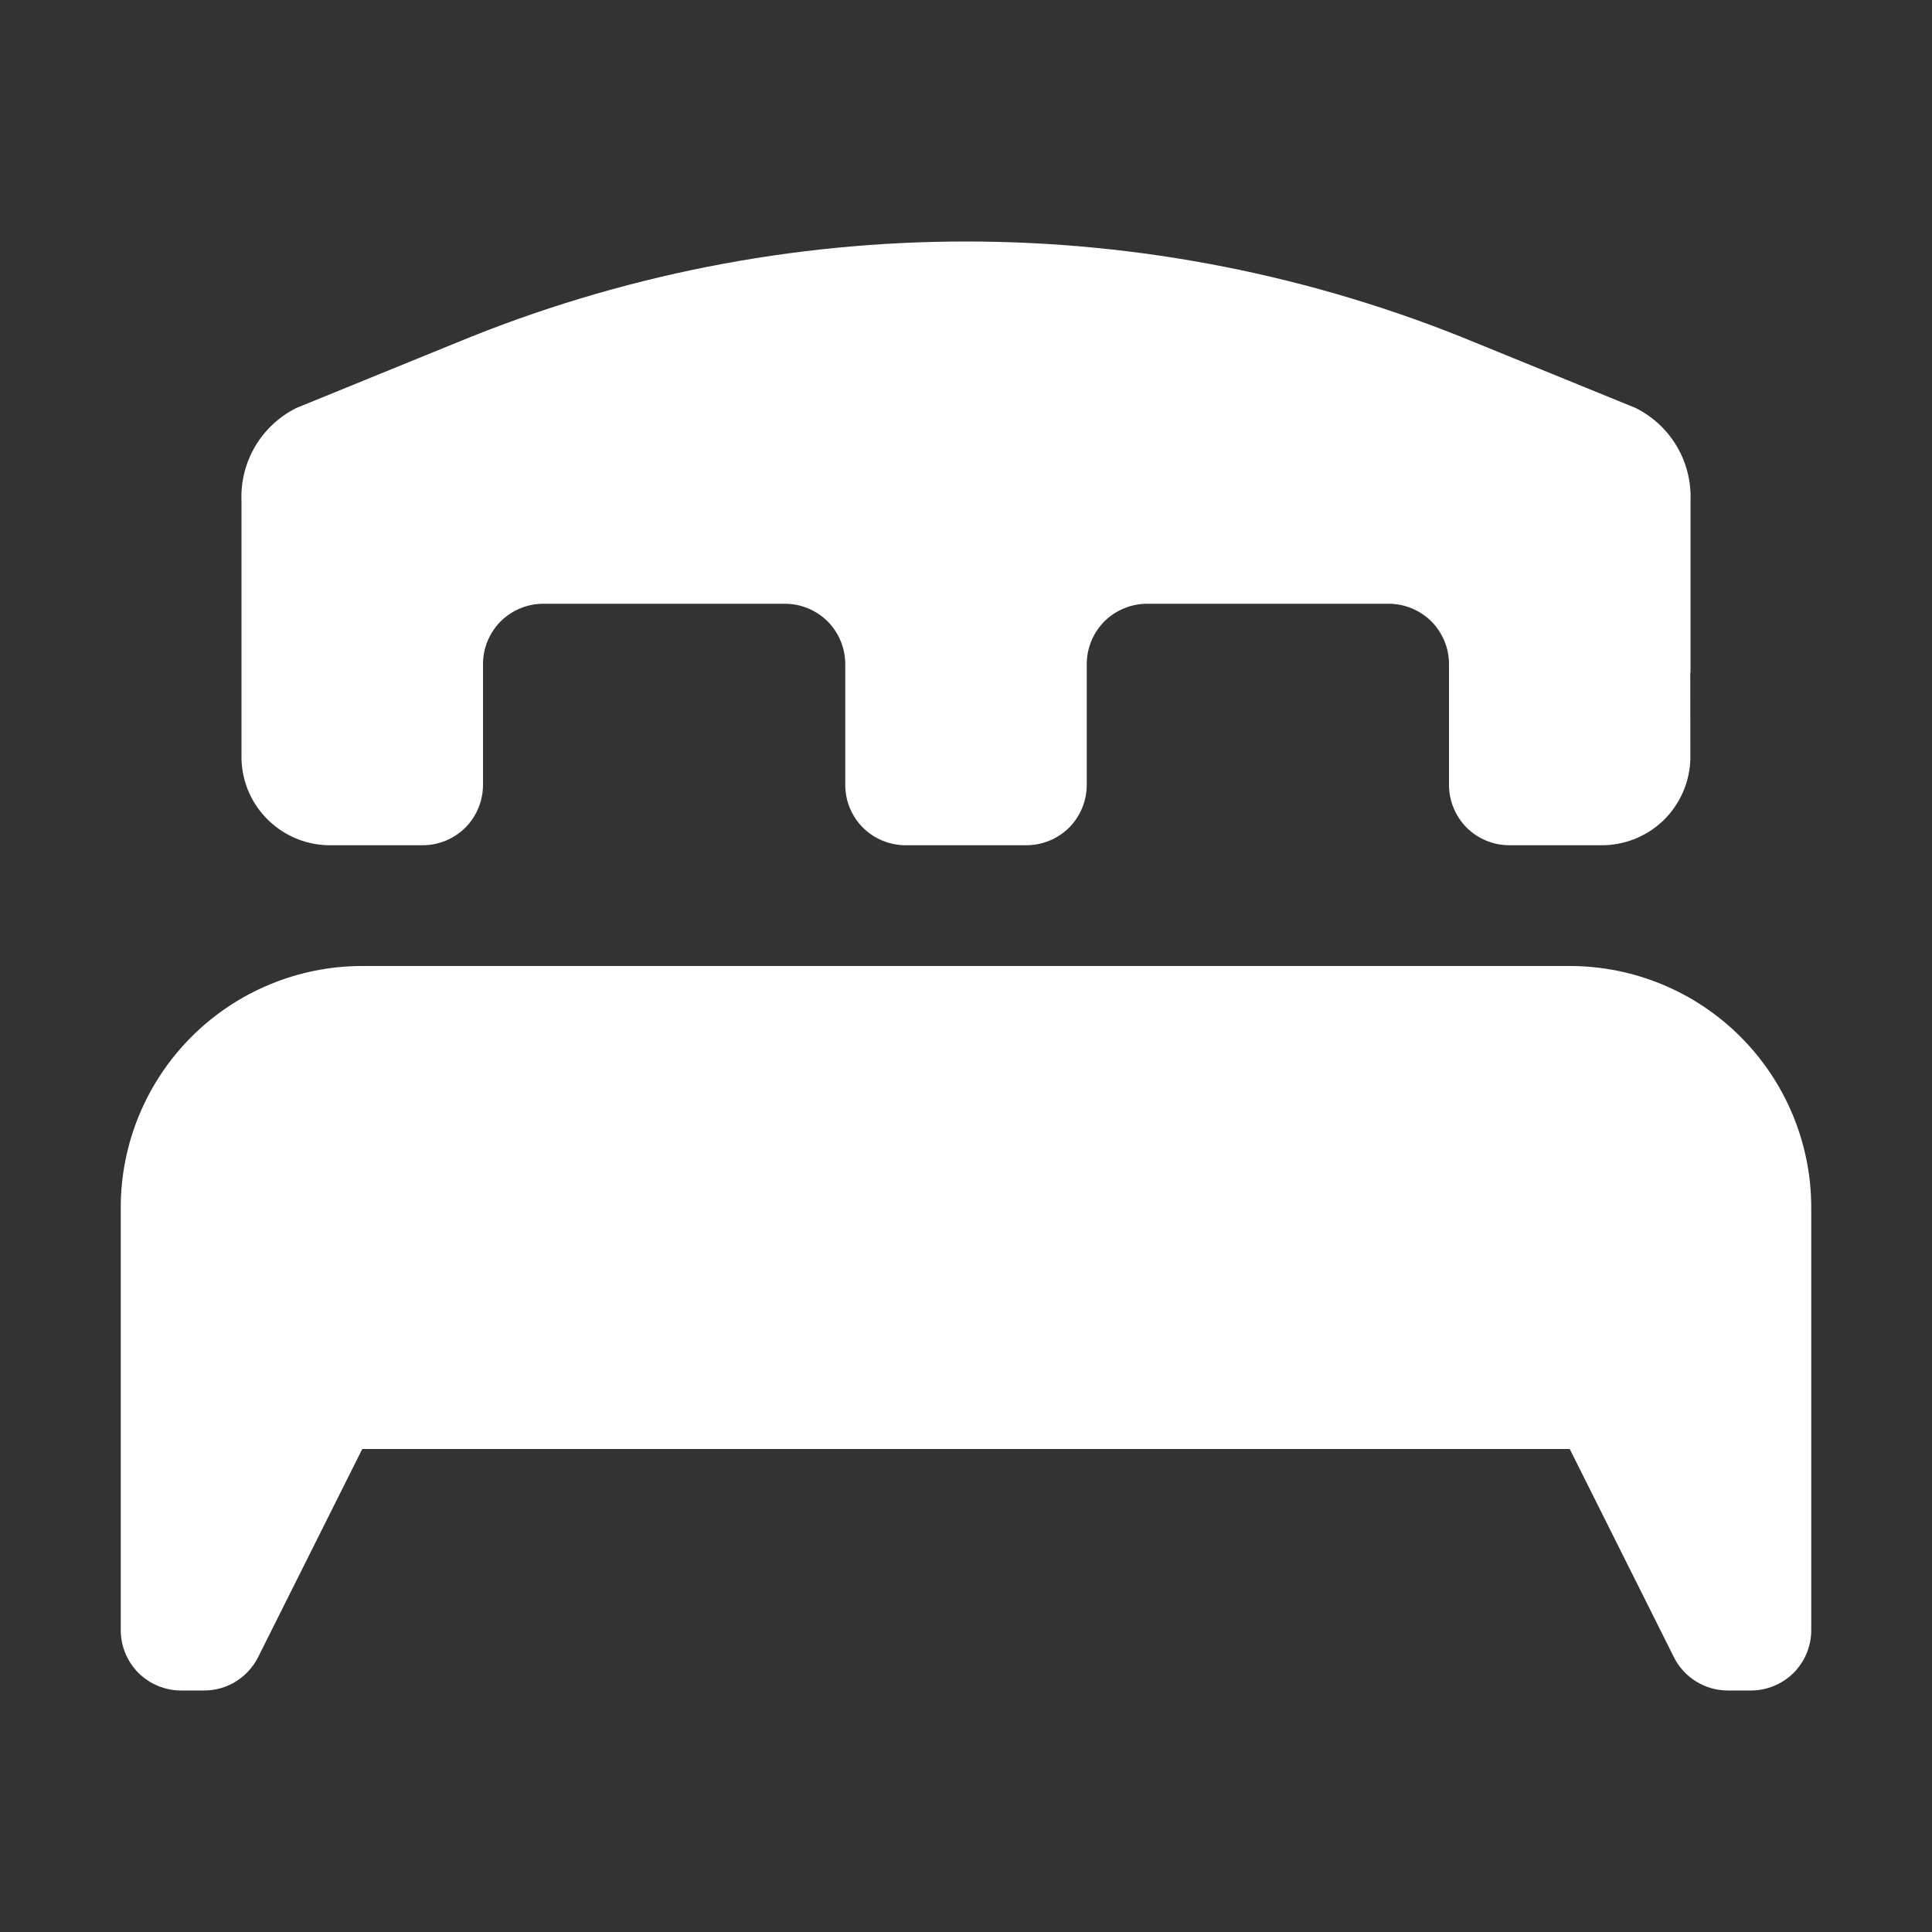 <svg width="16" height="16" viewBox="0 0 16 16" fill="none" xmlns="http://www.w3.org/2000/svg"><rect x="0" y="0" width="16" height="16" fill="#333333" stroke="none"/><path d="M2.456 3.378C2.313 3.449 2.194 3.559 2.113 3.697C2.032 3.834 1.993 3.992 2 4.151V6.287C2.005 6.481 2.087 6.665 2.228 6.798C2.368 6.932 2.556 7.004 2.75 7H3.5C3.633 7 3.76 6.947 3.854 6.854C3.947 6.76 4 6.633 4 6.5V5.5C4 5.367 4.053 5.24 4.146 5.146C4.24 5.053 4.367 5 4.5 5H6.5C6.633 5 6.76 5.053 6.854 5.146C6.947 5.24 7 5.367 7 5.5V6.5C7 6.633 7.053 6.76 7.146 6.854C7.24 6.947 7.367 7 7.5 7H8.5C8.633 7 8.76 6.947 8.854 6.854C8.947 6.76 9 6.633 9 6.5V5.5C9 5.367 9.053 5.24 9.146 5.146C9.24 5.053 9.367 5 9.5 5H11.5C11.633 5 11.76 5.053 11.854 5.146C11.947 5.24 12 5.367 12 5.5V6.5C12 6.633 12.053 6.76 12.146 6.854C12.24 6.947 12.367 7 12.5 7H13.249C13.443 7.004 13.631 6.932 13.772 6.798C13.912 6.663 13.994 6.479 13.999 6.285L13.998 5.571H14V4.151C14.007 3.992 13.968 3.834 13.887 3.697C13.806 3.559 13.687 3.449 13.544 3.378L12.217 2.837C9.516 1.721 6.484 1.721 3.783 2.837L2.456 3.378ZM3 8C2.47 8 1.961 8.211 1.586 8.586C1.211 8.961 1 9.47 1 10V13.5C1 13.633 1.053 13.76 1.146 13.854C1.24 13.947 1.367 14 1.5 14H1.691C1.784 14 1.875 13.974 1.954 13.925C2.033 13.876 2.096 13.806 2.138 13.723L3 12H13L13.862 13.723C13.903 13.806 13.967 13.876 14.046 13.925C14.125 13.974 14.216 14 14.309 14H14.5C14.633 14 14.76 13.947 14.854 13.854C14.947 13.76 15 13.633 15 13.5V10C15 9.47 14.789 8.961 14.414 8.586C14.039 8.211 13.53 8 13 8H3Z" fill="white"/></svg>